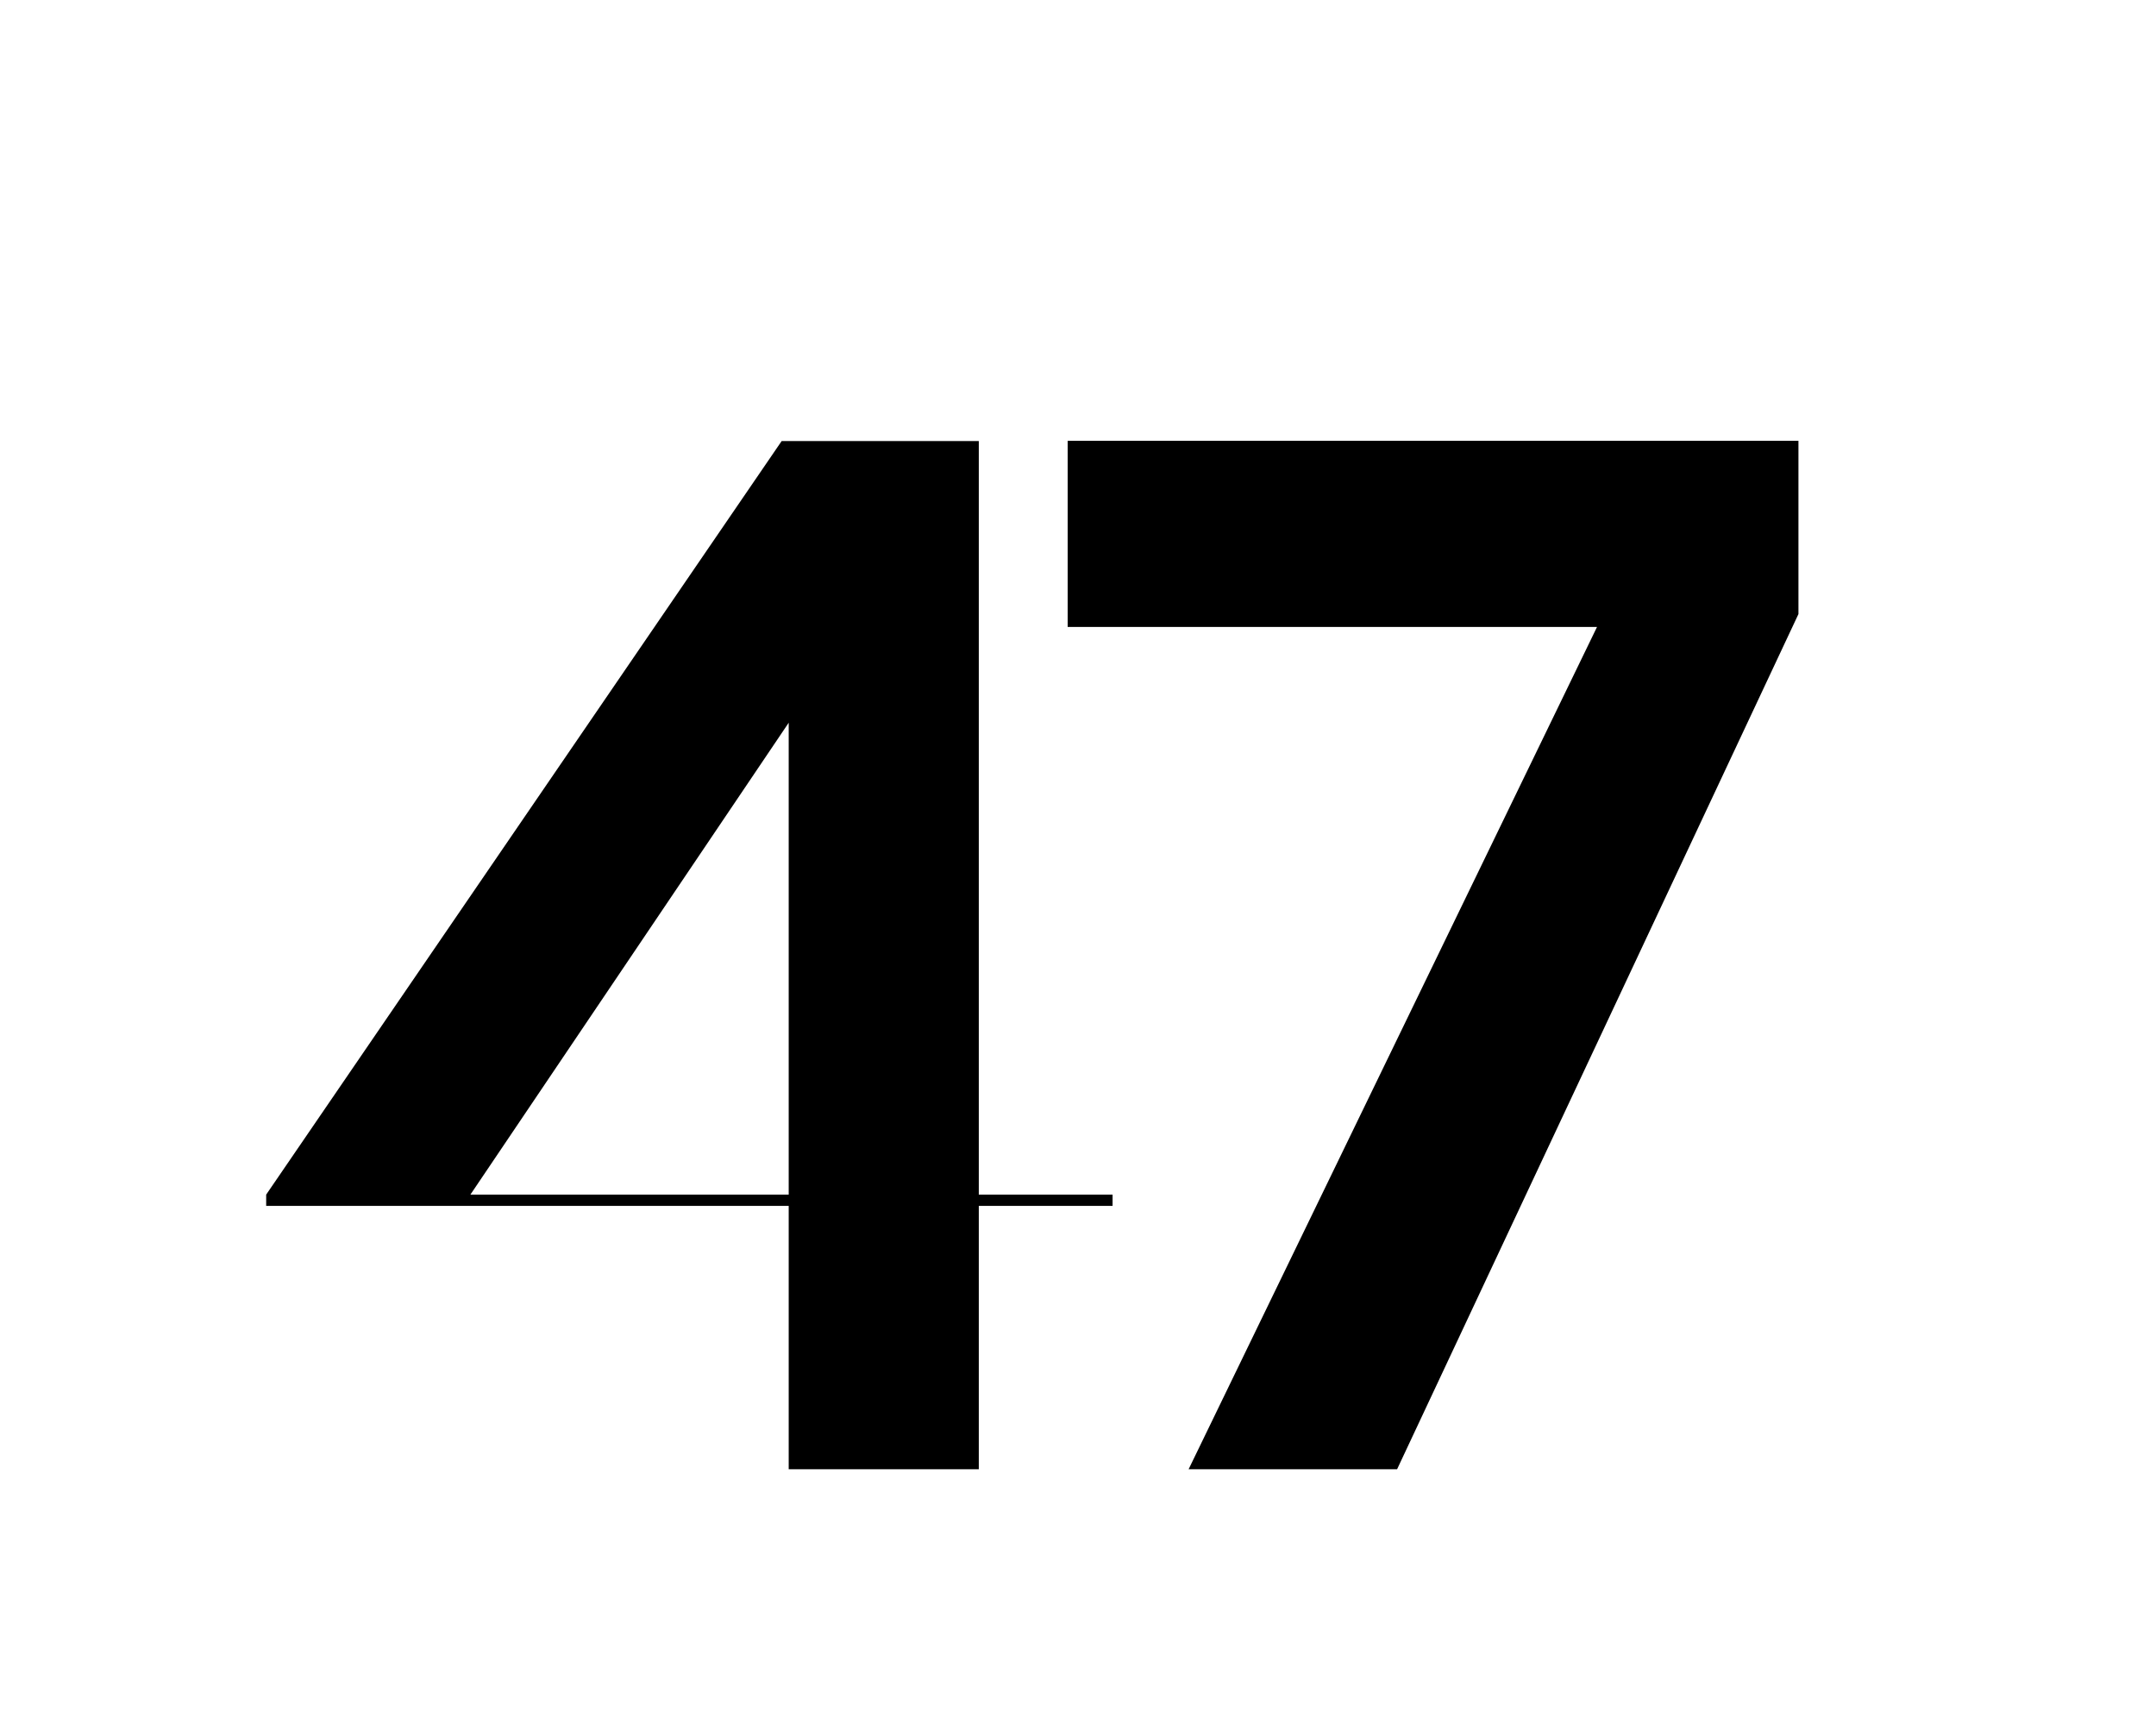<svg xmlns="http://www.w3.org/2000/svg" viewBox="0 0 370.65 294.49"><title>Untitled-4</title><g id="Layer_5" data-name="Layer 5"><path d="M168.27,207.28v45.27H135.59V207.28H45.76v-1.94L134.38,75.81h33.89V205.34h23v1.94Zm-32.68-1.94V124.23L80.87,205.34Z"/><path d="M274.55,107.77h-91v-32H309.18v29.78l-69,147H204.34Z"/></g></svg>